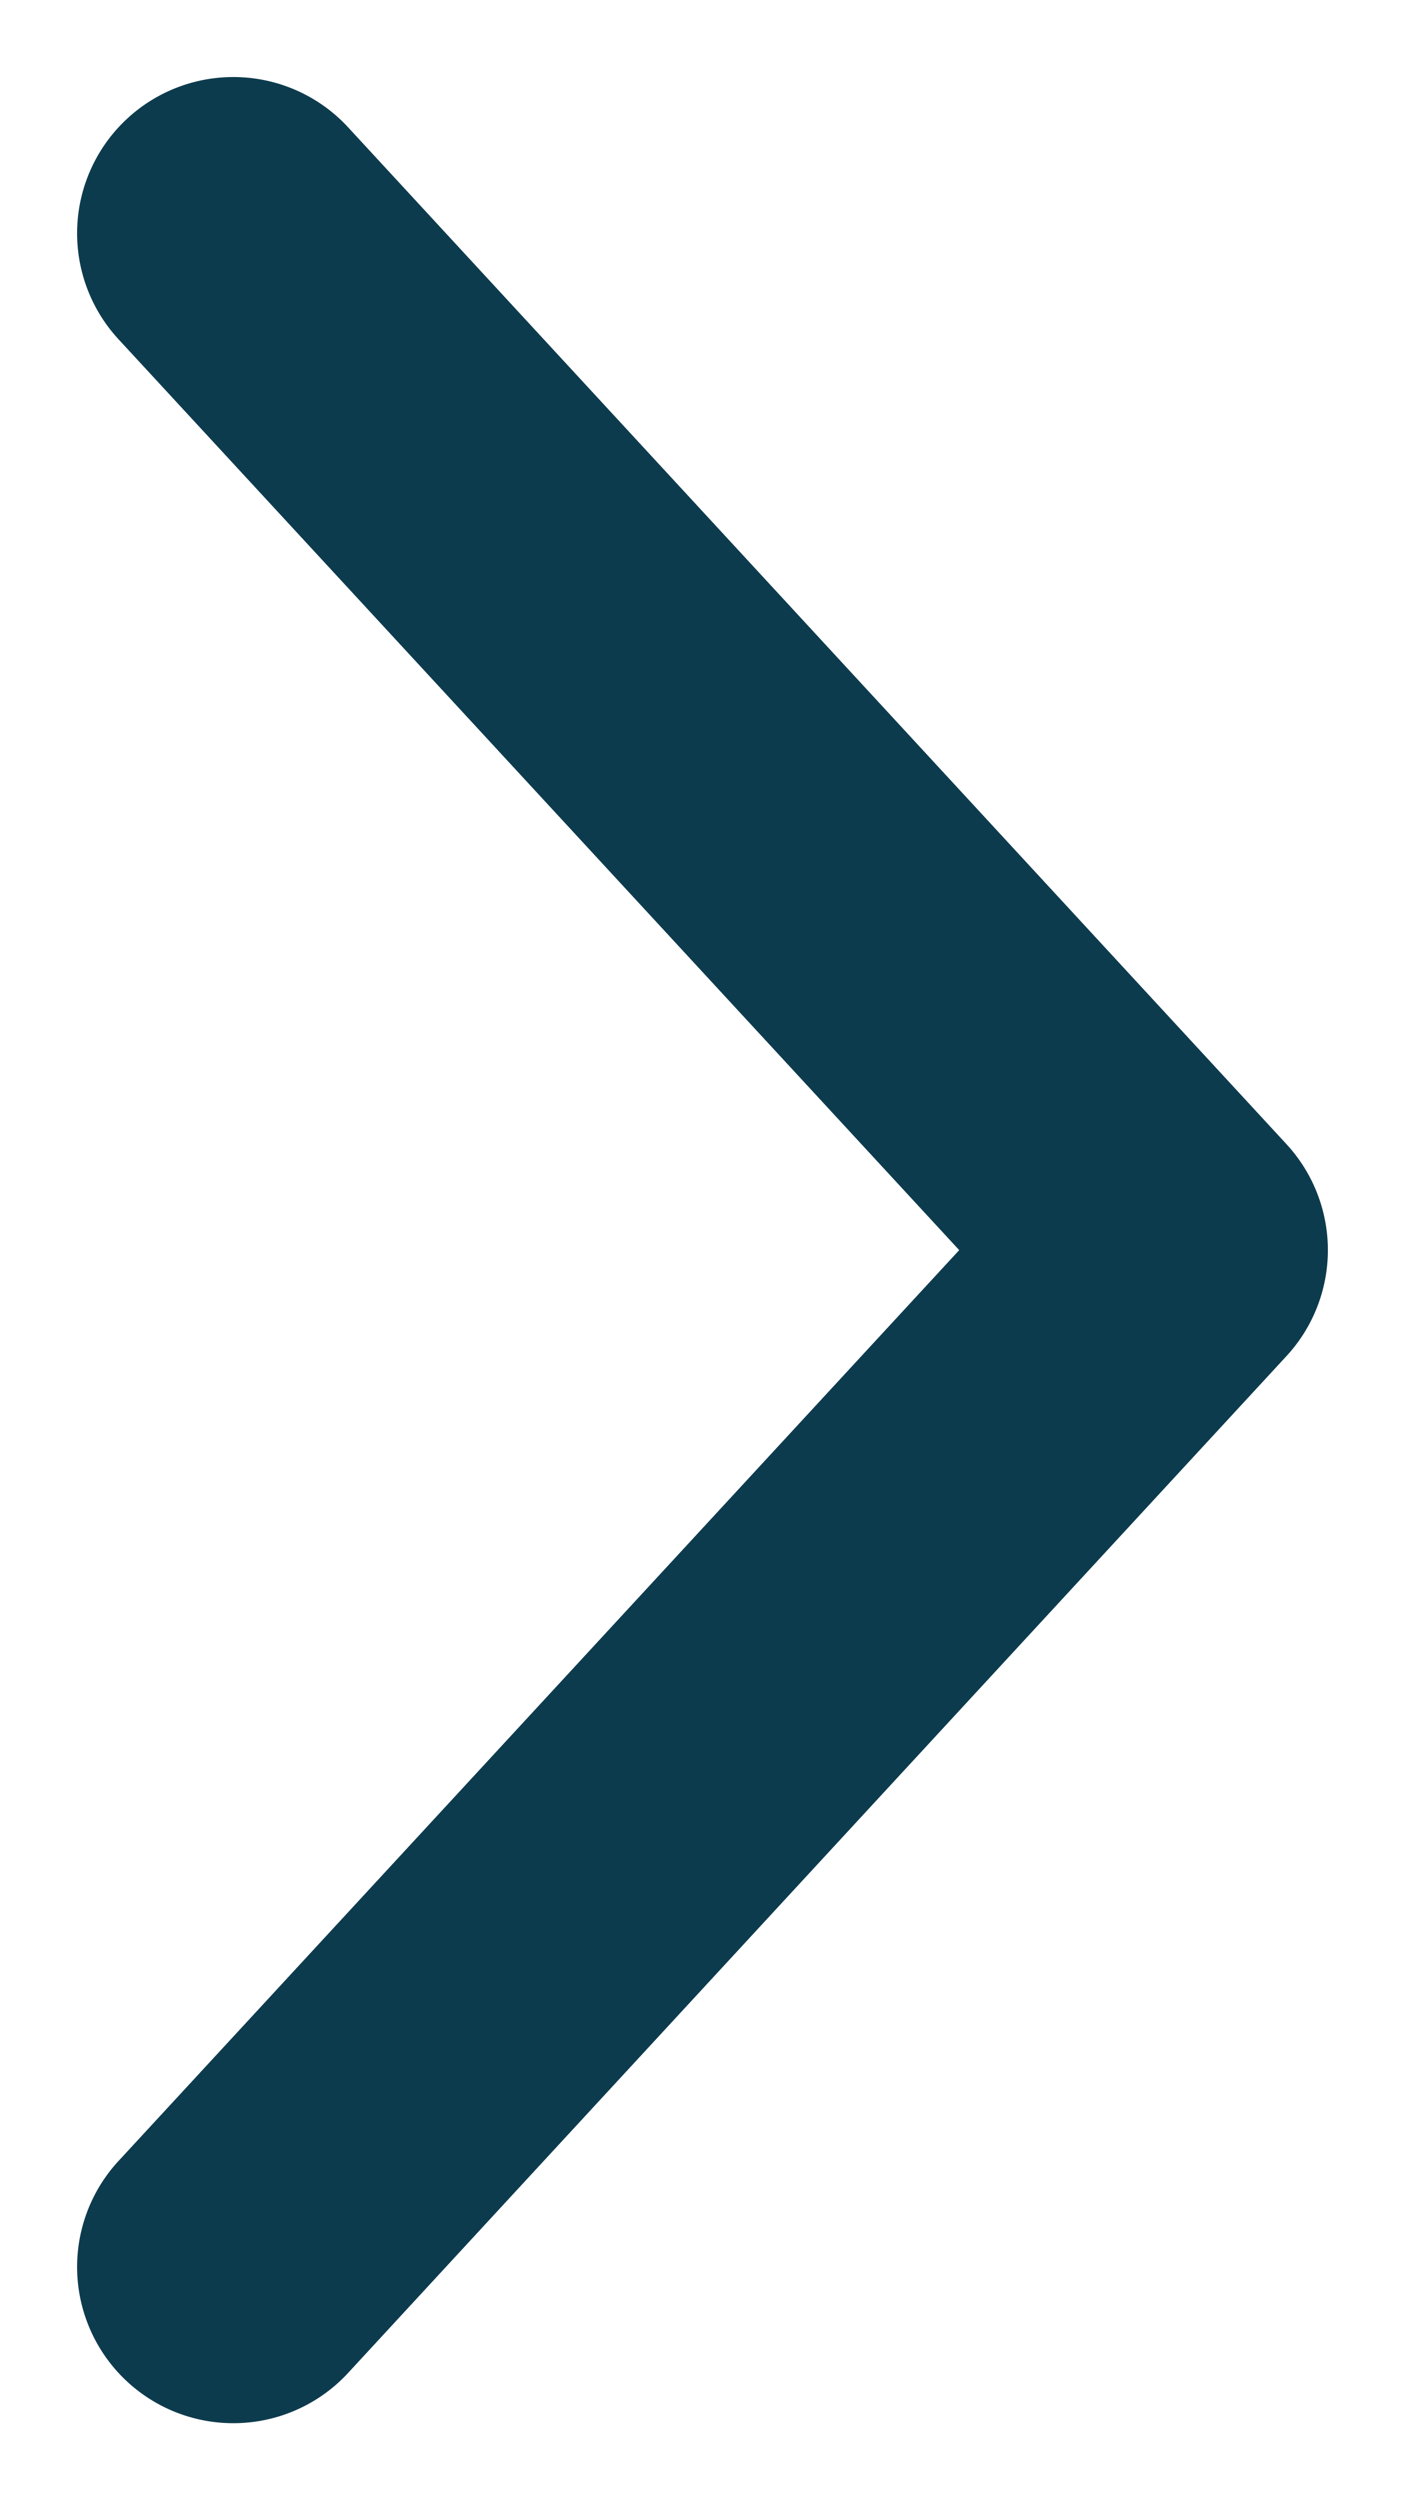 <svg xmlns="http://www.w3.org/2000/svg" width="9" height="16" viewBox="0 0 9 16">
    <path fill="#0D3B4E" fill-rule="nonzero" d="M.765 2.178A1 1 0 1 1 2.235.822l6 6.5a1 1 0 0 1 0 1.356l-6 6.5a1 1 0 1 1-1.47-1.356L6.14 8 .765 2.178z"/>
</svg>
